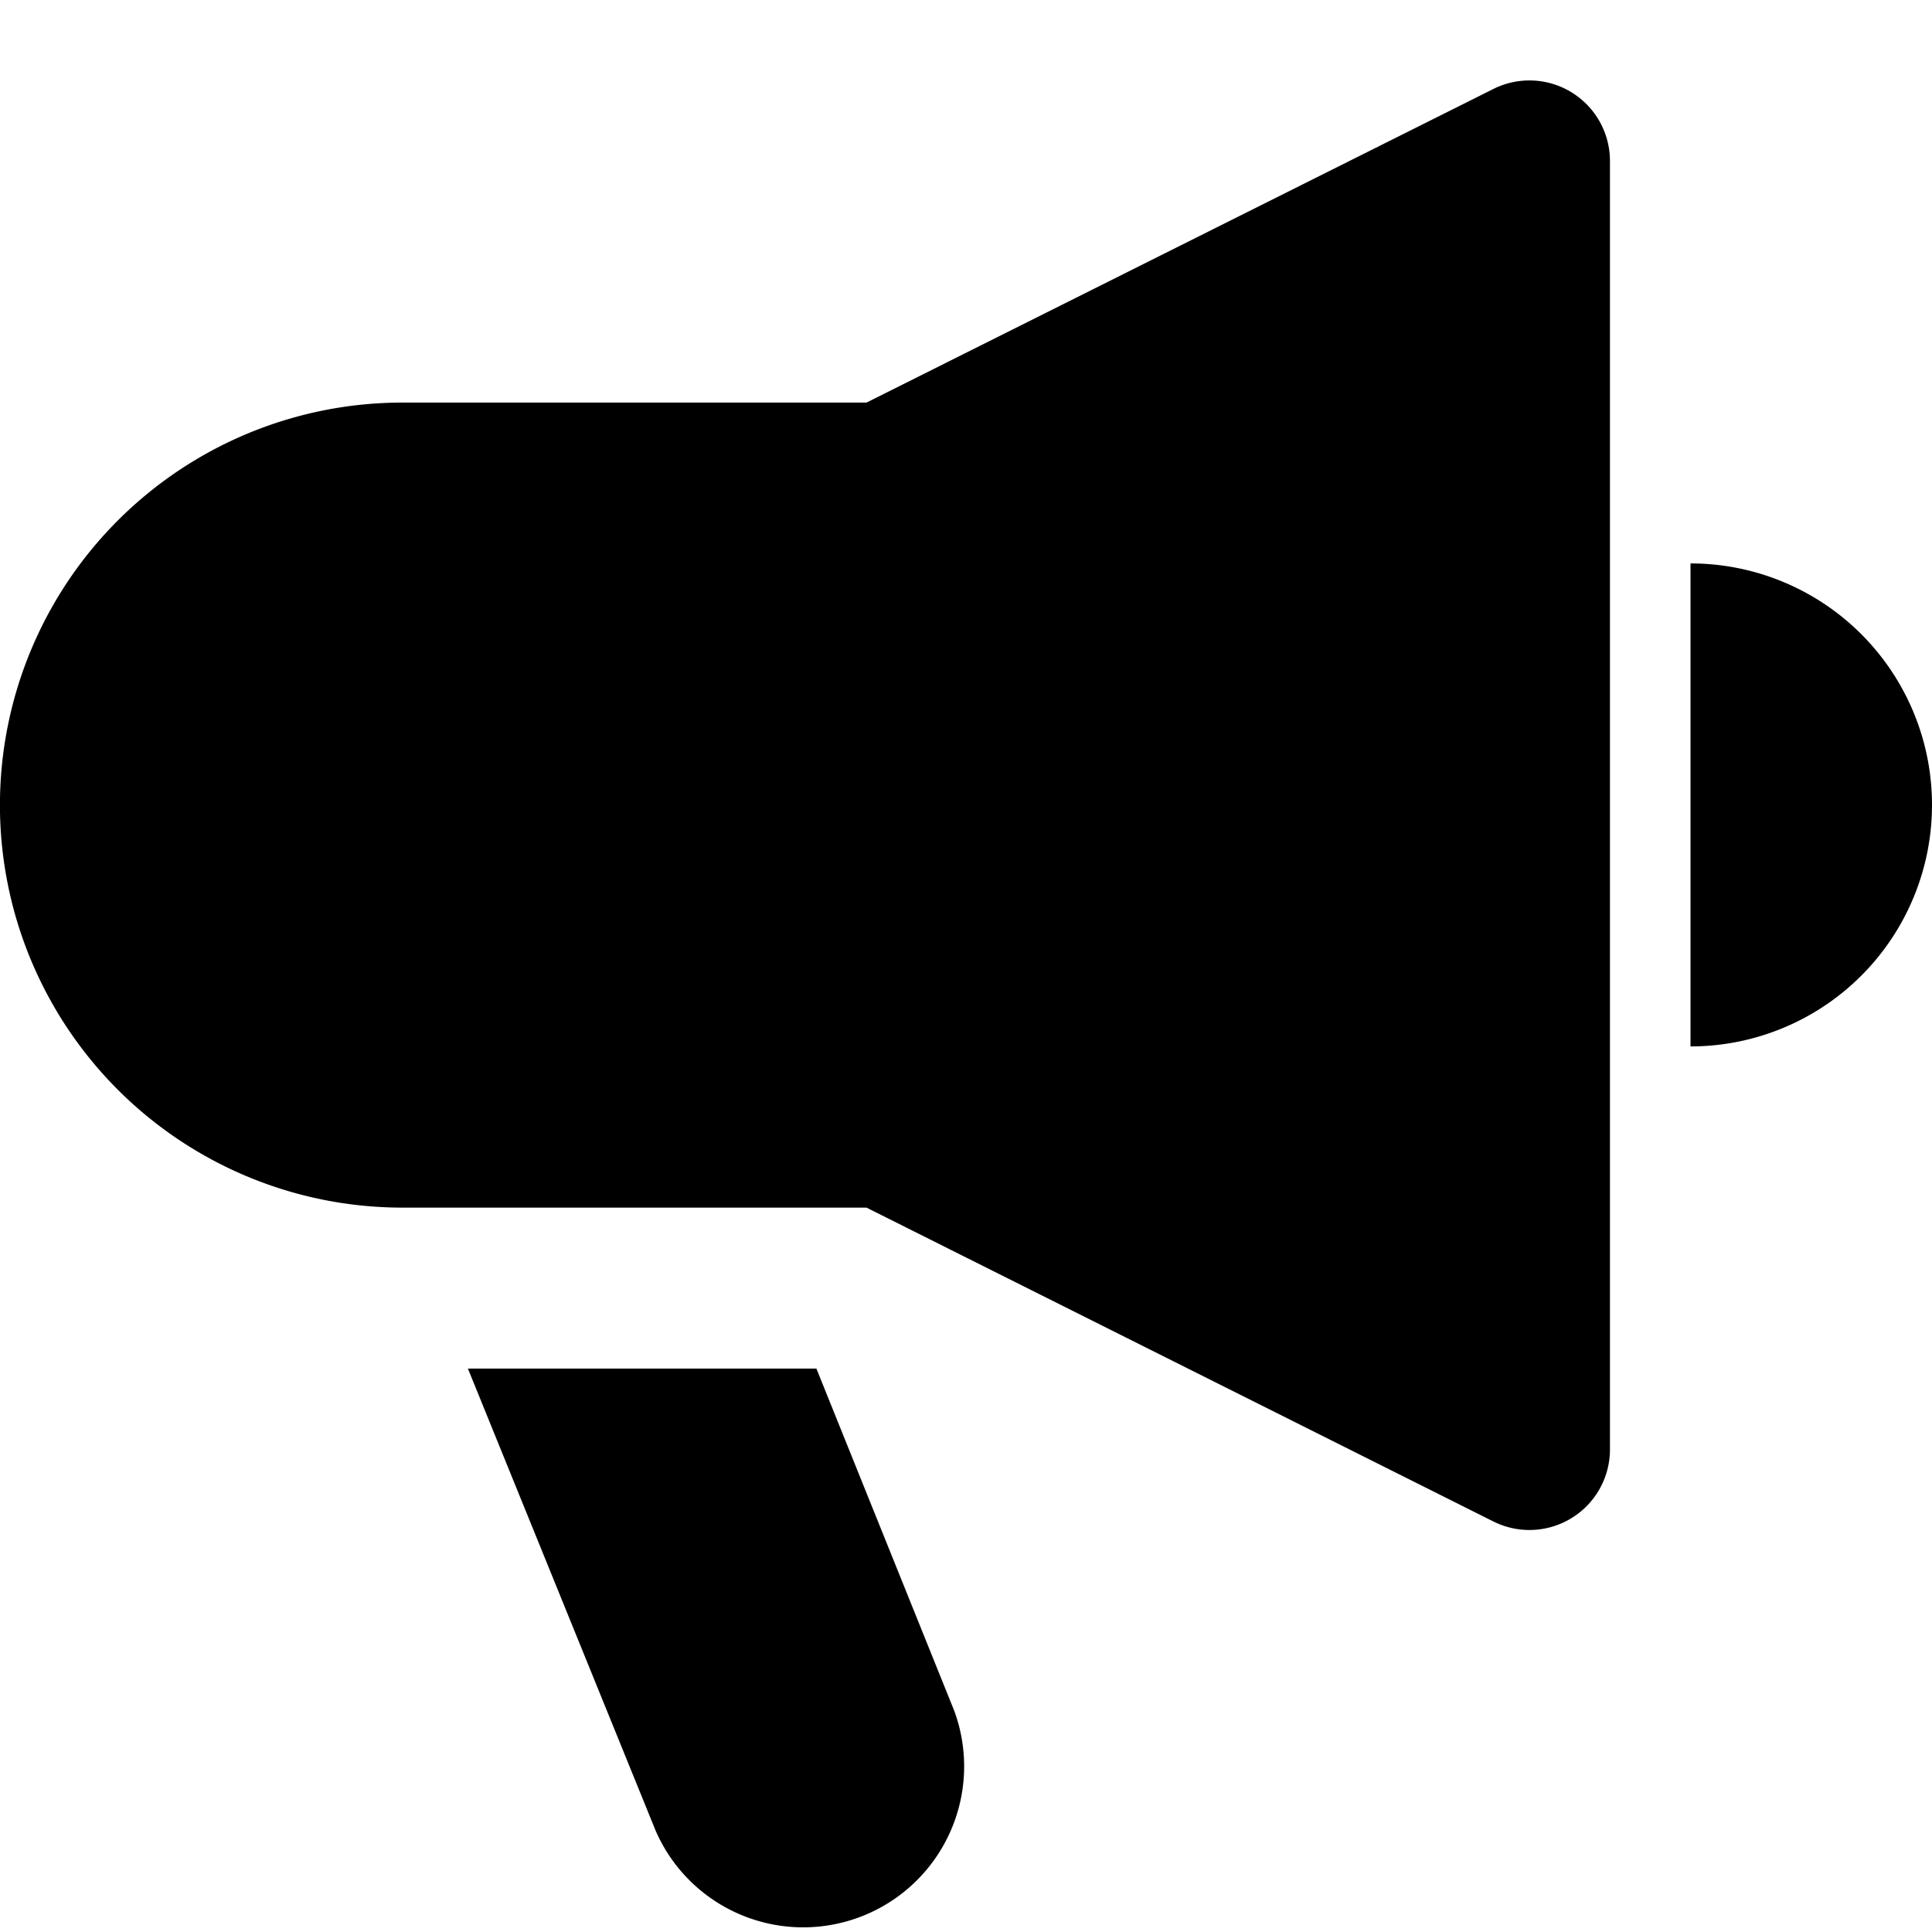 <svg xmlns="http://www.w3.org/2000/svg" viewBox="0 0 16 16" class="pdsicon"><path fill-rule="evenodd" d="M13.017.766a.667.667 0 0 0-.648-.03L7.176 3.334H3.333a3.333 3.333 0 0 0 0 6.667h3.843l5.193 2.6a.667.667 0 0 0 .964-.6V1.333a.667.667 0 0 0-.316-.567Zm.983 3.9v4a2 2 0 0 0 0-4ZM3.875 11.334h2.886l1.142 2.835a1.333 1.333 0 0 1-2.472.995l-1.556-3.83Z"/></svg>